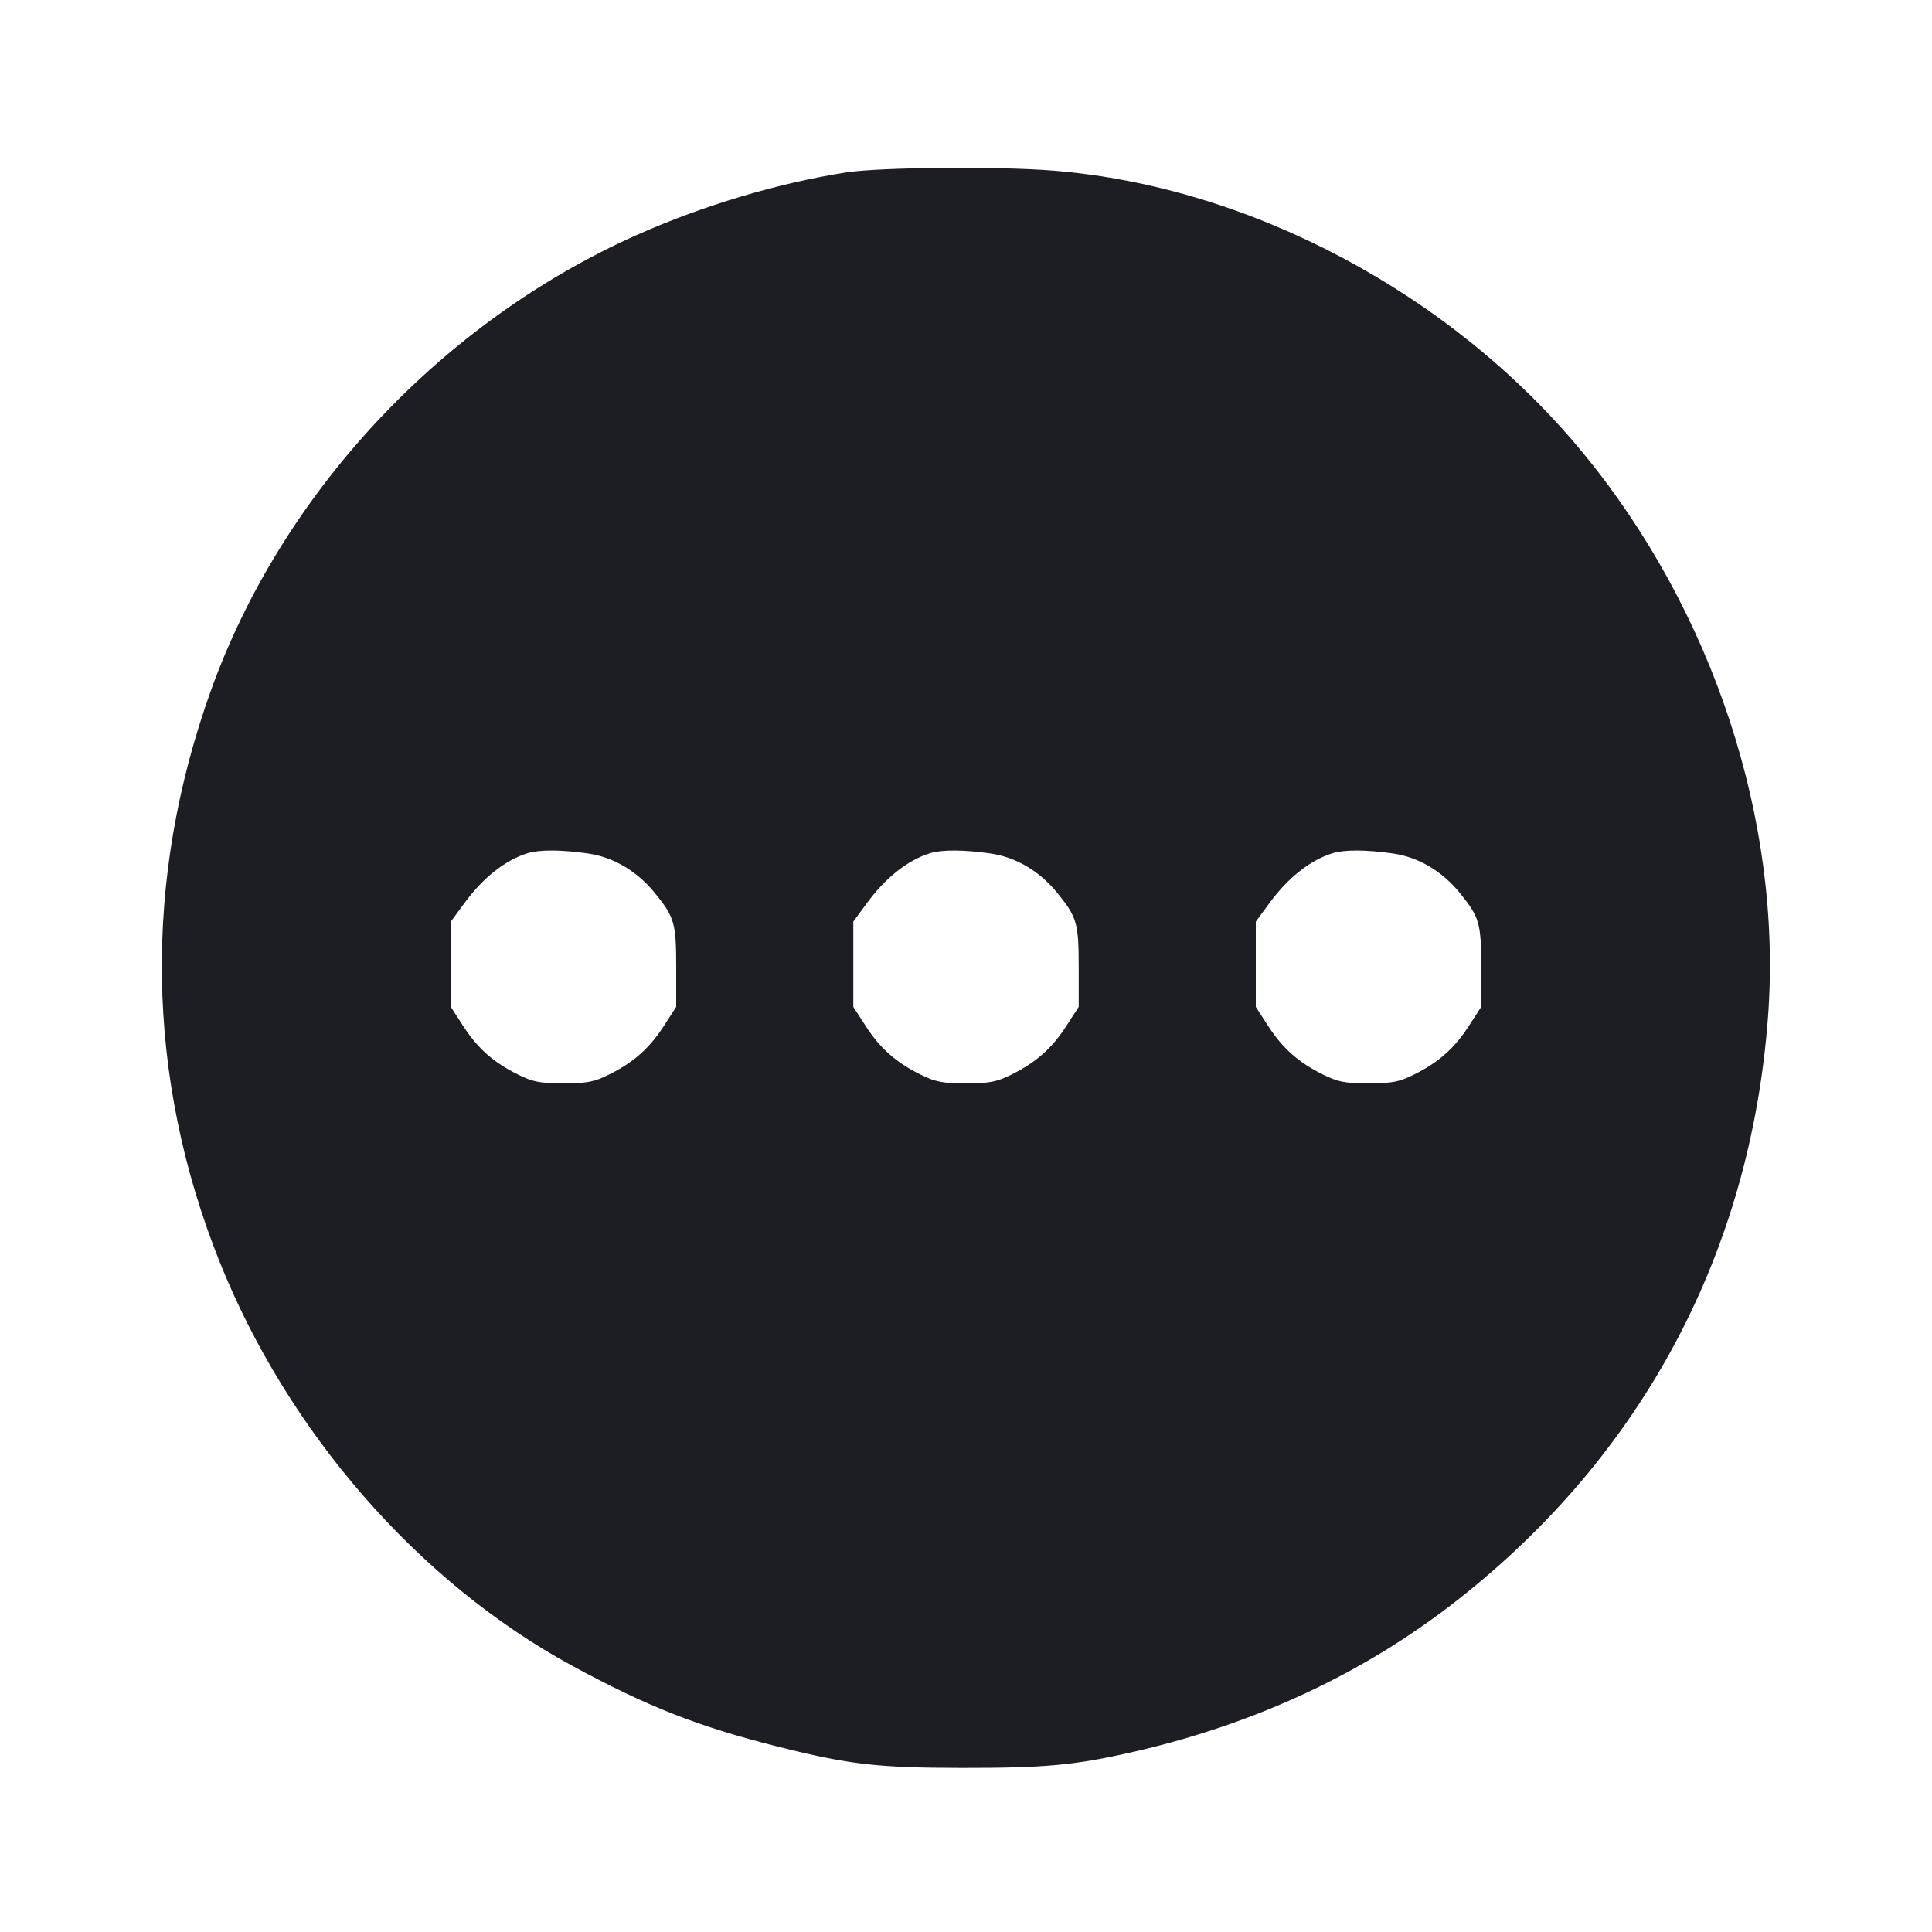 <svg viewBox="0 0 2400 2400" fill="none" xmlns="http://www.w3.org/2000/svg"><path d="M1050.920 214.235 C 966.802 227.326,872.611 255.504,790.526 292.132 C 548.270 400.231,350.343 611.983,262.121 857.444 C 177.255 1093.568,180.890 1337.421,272.697 1567.099 C 357.407 1779.020,519.807 1965.347,710.000 2068.830 C 804.085 2120.022,866.993 2144.767,966.846 2169.863 C 1054.834 2191.976,1090.203 2196.055,1194.881 2196.161 C 1298.719 2196.266,1335.332 2192.837,1408.000 2176.204 C 1560.892 2141.208,1696.294 2077.624,1812.000 1986.487 C 2041.196 1805.960,2174.407 1555.363,2196.258 1263.617 C 2214.486 1020.254,2128.022 757.770,1964.627 560.437 C 1802.499 364.635,1553.773 232.284,1310.000 212.101 C 1241.508 206.430,1093.219 207.651,1050.920 214.235 M730.000 1060.163 C 762.132 1064.759,791.455 1082.090,813.803 1109.695 C 837.840 1139.386,840.000 1146.927,840.000 1201.181 L 840.000 1250.760 824.590 1274.603 C 806.637 1302.379,786.646 1320.036,756.207 1335.000 C 737.698 1344.100,729.230 1345.714,700.000 1345.714 C 670.770 1345.714,662.302 1344.100,643.793 1335.000 C 613.354 1320.036,593.363 1302.379,575.410 1274.603 L 560.000 1250.760 560.000 1197.820 L 560.000 1144.880 577.387 1121.262 C 600.454 1089.927,628.220 1068.152,655.766 1059.793 C 670.302 1055.382,697.521 1055.518,730.000 1060.163 M1230.000 1060.163 C 1262.132 1064.759,1291.455 1082.090,1313.803 1109.695 C 1337.840 1139.386,1340.000 1146.927,1340.000 1201.181 L 1340.000 1250.760 1324.590 1274.603 C 1306.637 1302.379,1286.646 1320.036,1256.207 1335.000 C 1237.698 1344.100,1229.230 1345.714,1200.000 1345.714 C 1170.770 1345.714,1162.302 1344.100,1143.793 1335.000 C 1113.354 1320.036,1093.363 1302.379,1075.410 1274.603 L 1060.000 1250.760 1060.000 1197.820 L 1060.000 1144.880 1077.387 1121.262 C 1100.454 1089.927,1128.220 1068.152,1155.766 1059.793 C 1170.302 1055.382,1197.521 1055.518,1230.000 1060.163 M1730.000 1060.163 C 1762.132 1064.759,1791.455 1082.090,1813.803 1109.695 C 1837.840 1139.386,1840.000 1146.927,1840.000 1201.181 L 1840.000 1250.760 1824.590 1274.603 C 1806.637 1302.379,1786.646 1320.036,1756.207 1335.000 C 1737.698 1344.100,1729.230 1345.714,1700.000 1345.714 C 1670.770 1345.714,1662.302 1344.100,1643.793 1335.000 C 1613.354 1320.036,1593.363 1302.379,1575.410 1274.603 L 1560.000 1250.760 1560.000 1197.820 L 1560.000 1144.880 1577.387 1121.262 C 1600.454 1089.927,1628.220 1068.152,1655.766 1059.793 C 1670.302 1055.382,1697.521 1055.518,1730.000 1060.163 " fill="#1D1E23" stroke="none" fill-rule="evenodd"/></svg>